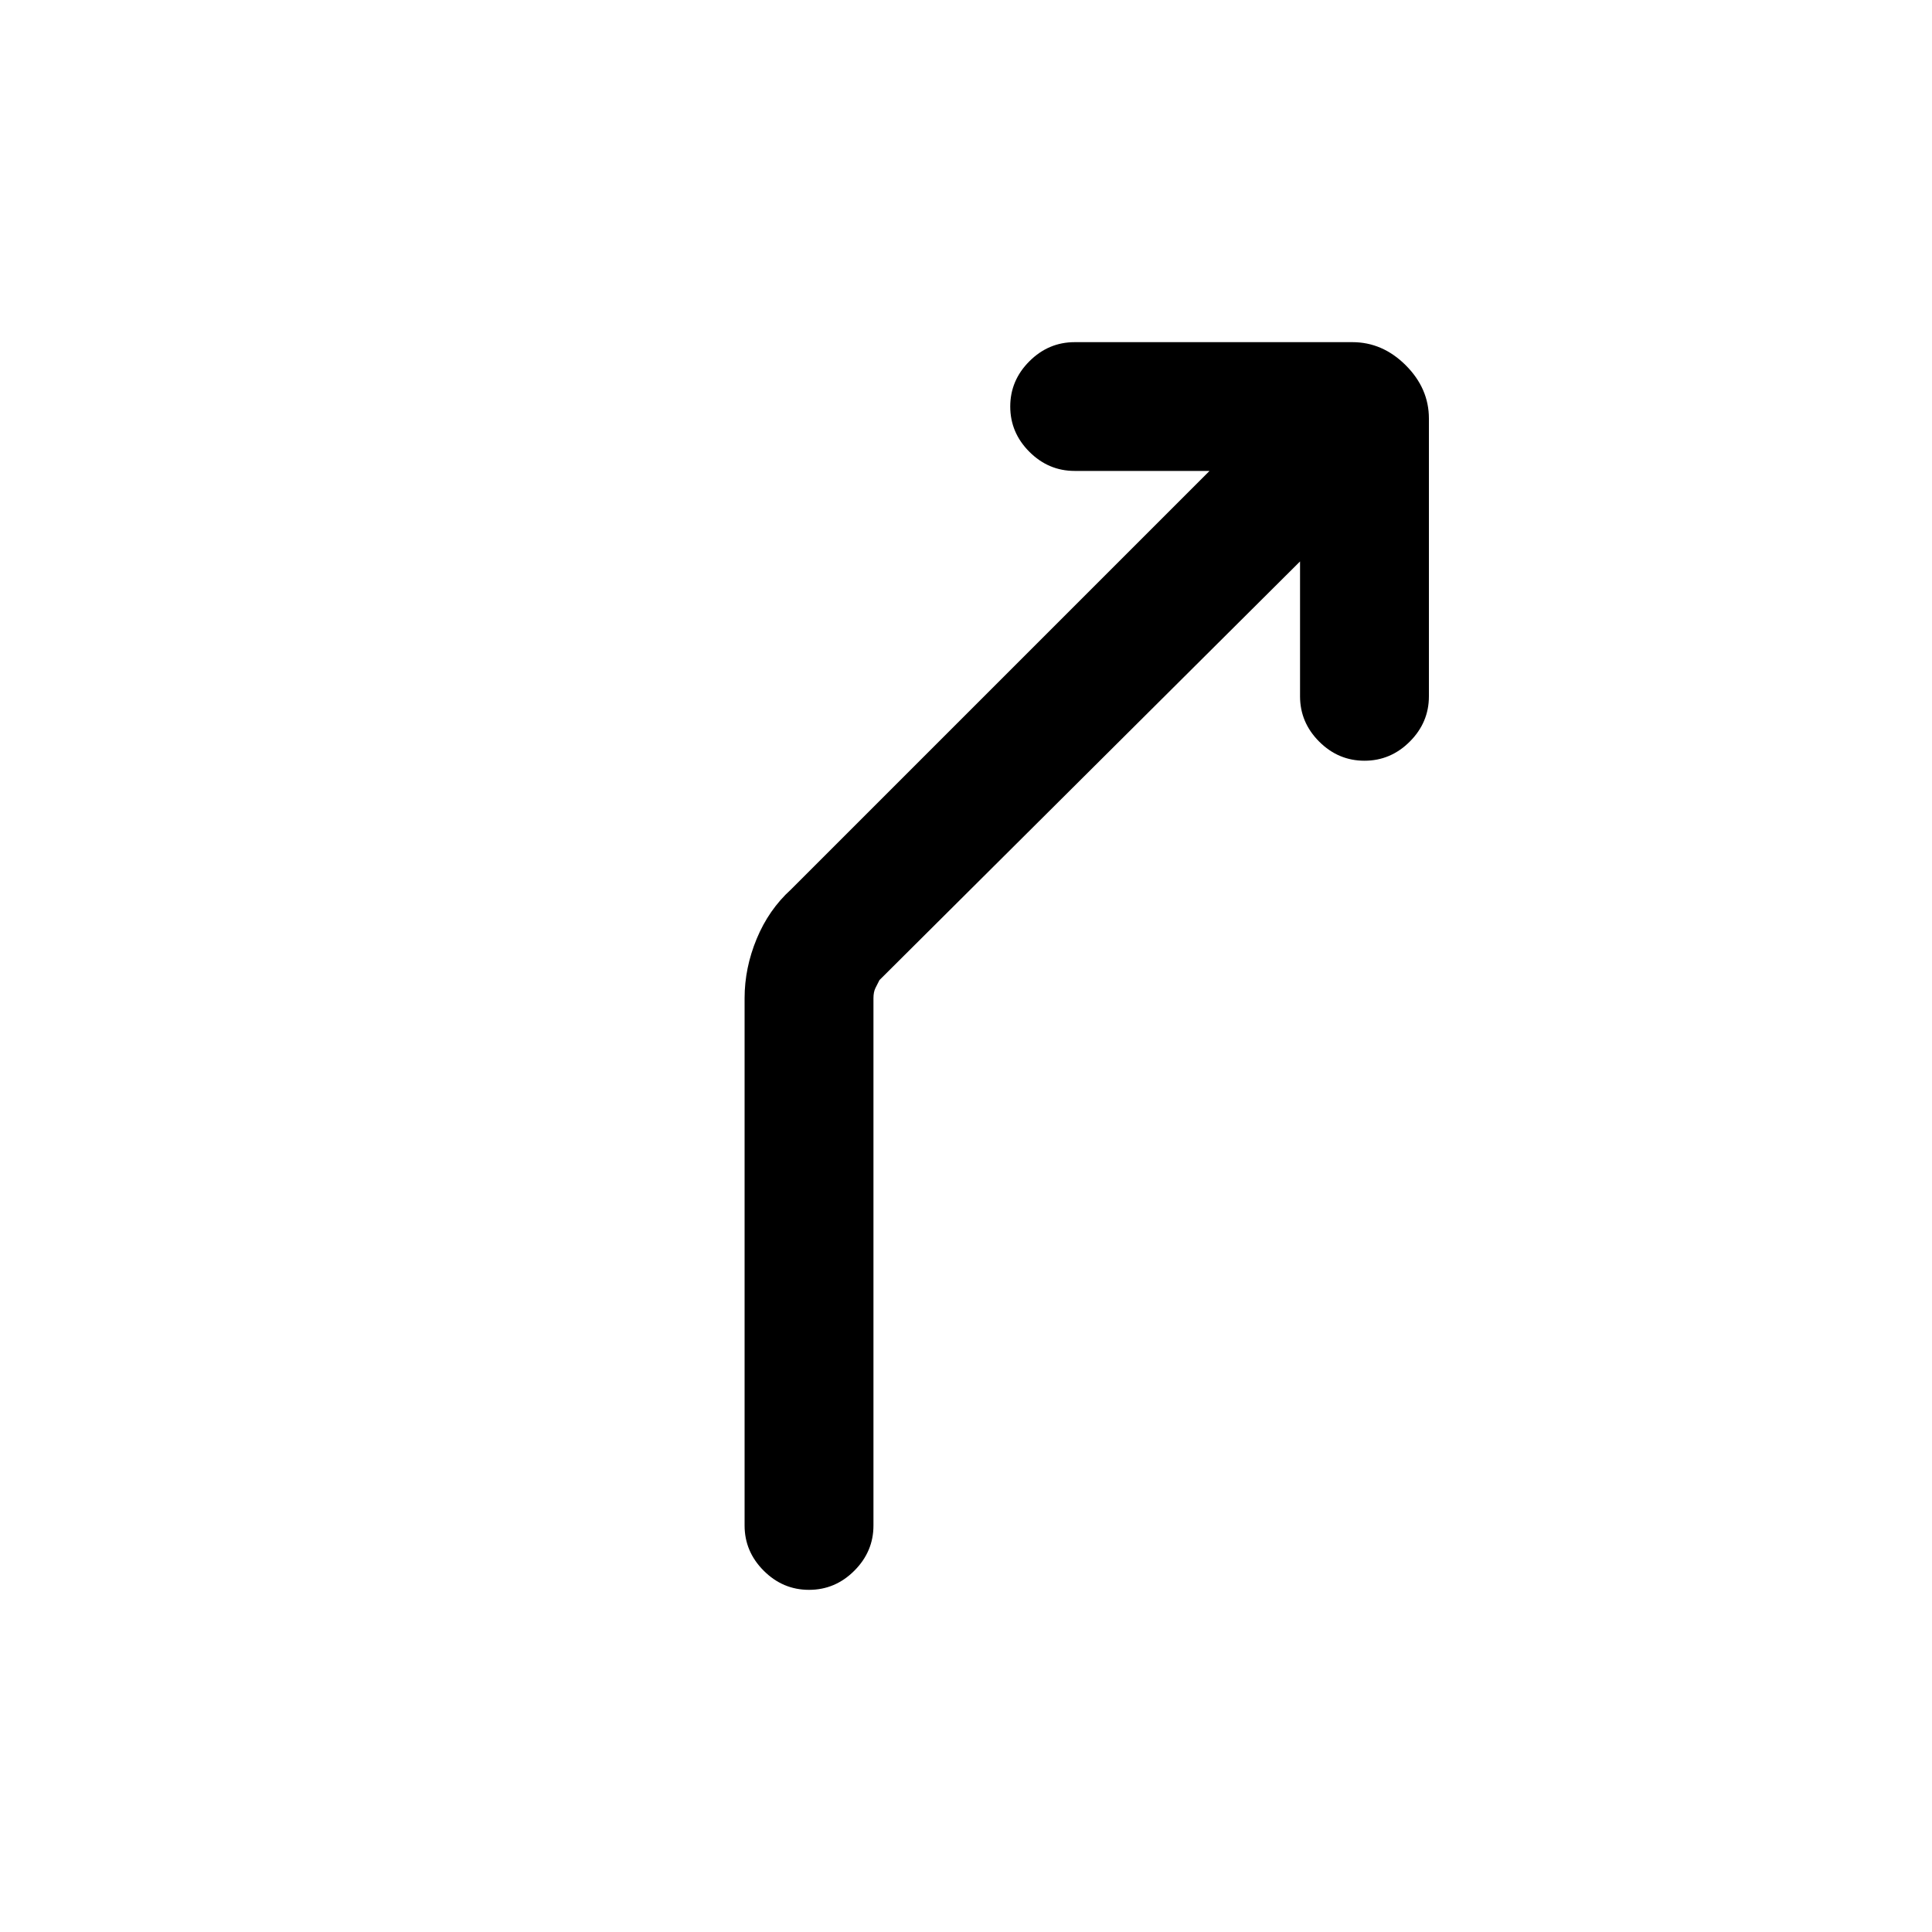 <svg xmlns="http://www.w3.org/2000/svg" height="20" width="20"><path d="M8.375 16.458q-.271 0-.469-.198-.198-.198-.198-.468v-5.459q0-.312.125-.614t.355-.511l4.333-4.333h-1.396q-.271 0-.469-.198-.198-.198-.198-.469 0-.27.198-.468t.469-.198H14q.312 0 .552.239.24.24.24.552v2.875q0 .271-.198.469-.198.198-.469.198-.271 0-.469-.198-.198-.198-.198-.469V5.812l-4.354 4.334-.042.083q-.02.042-.02.104v5.459q0 .27-.198.468t-.469.198Z"/></svg>